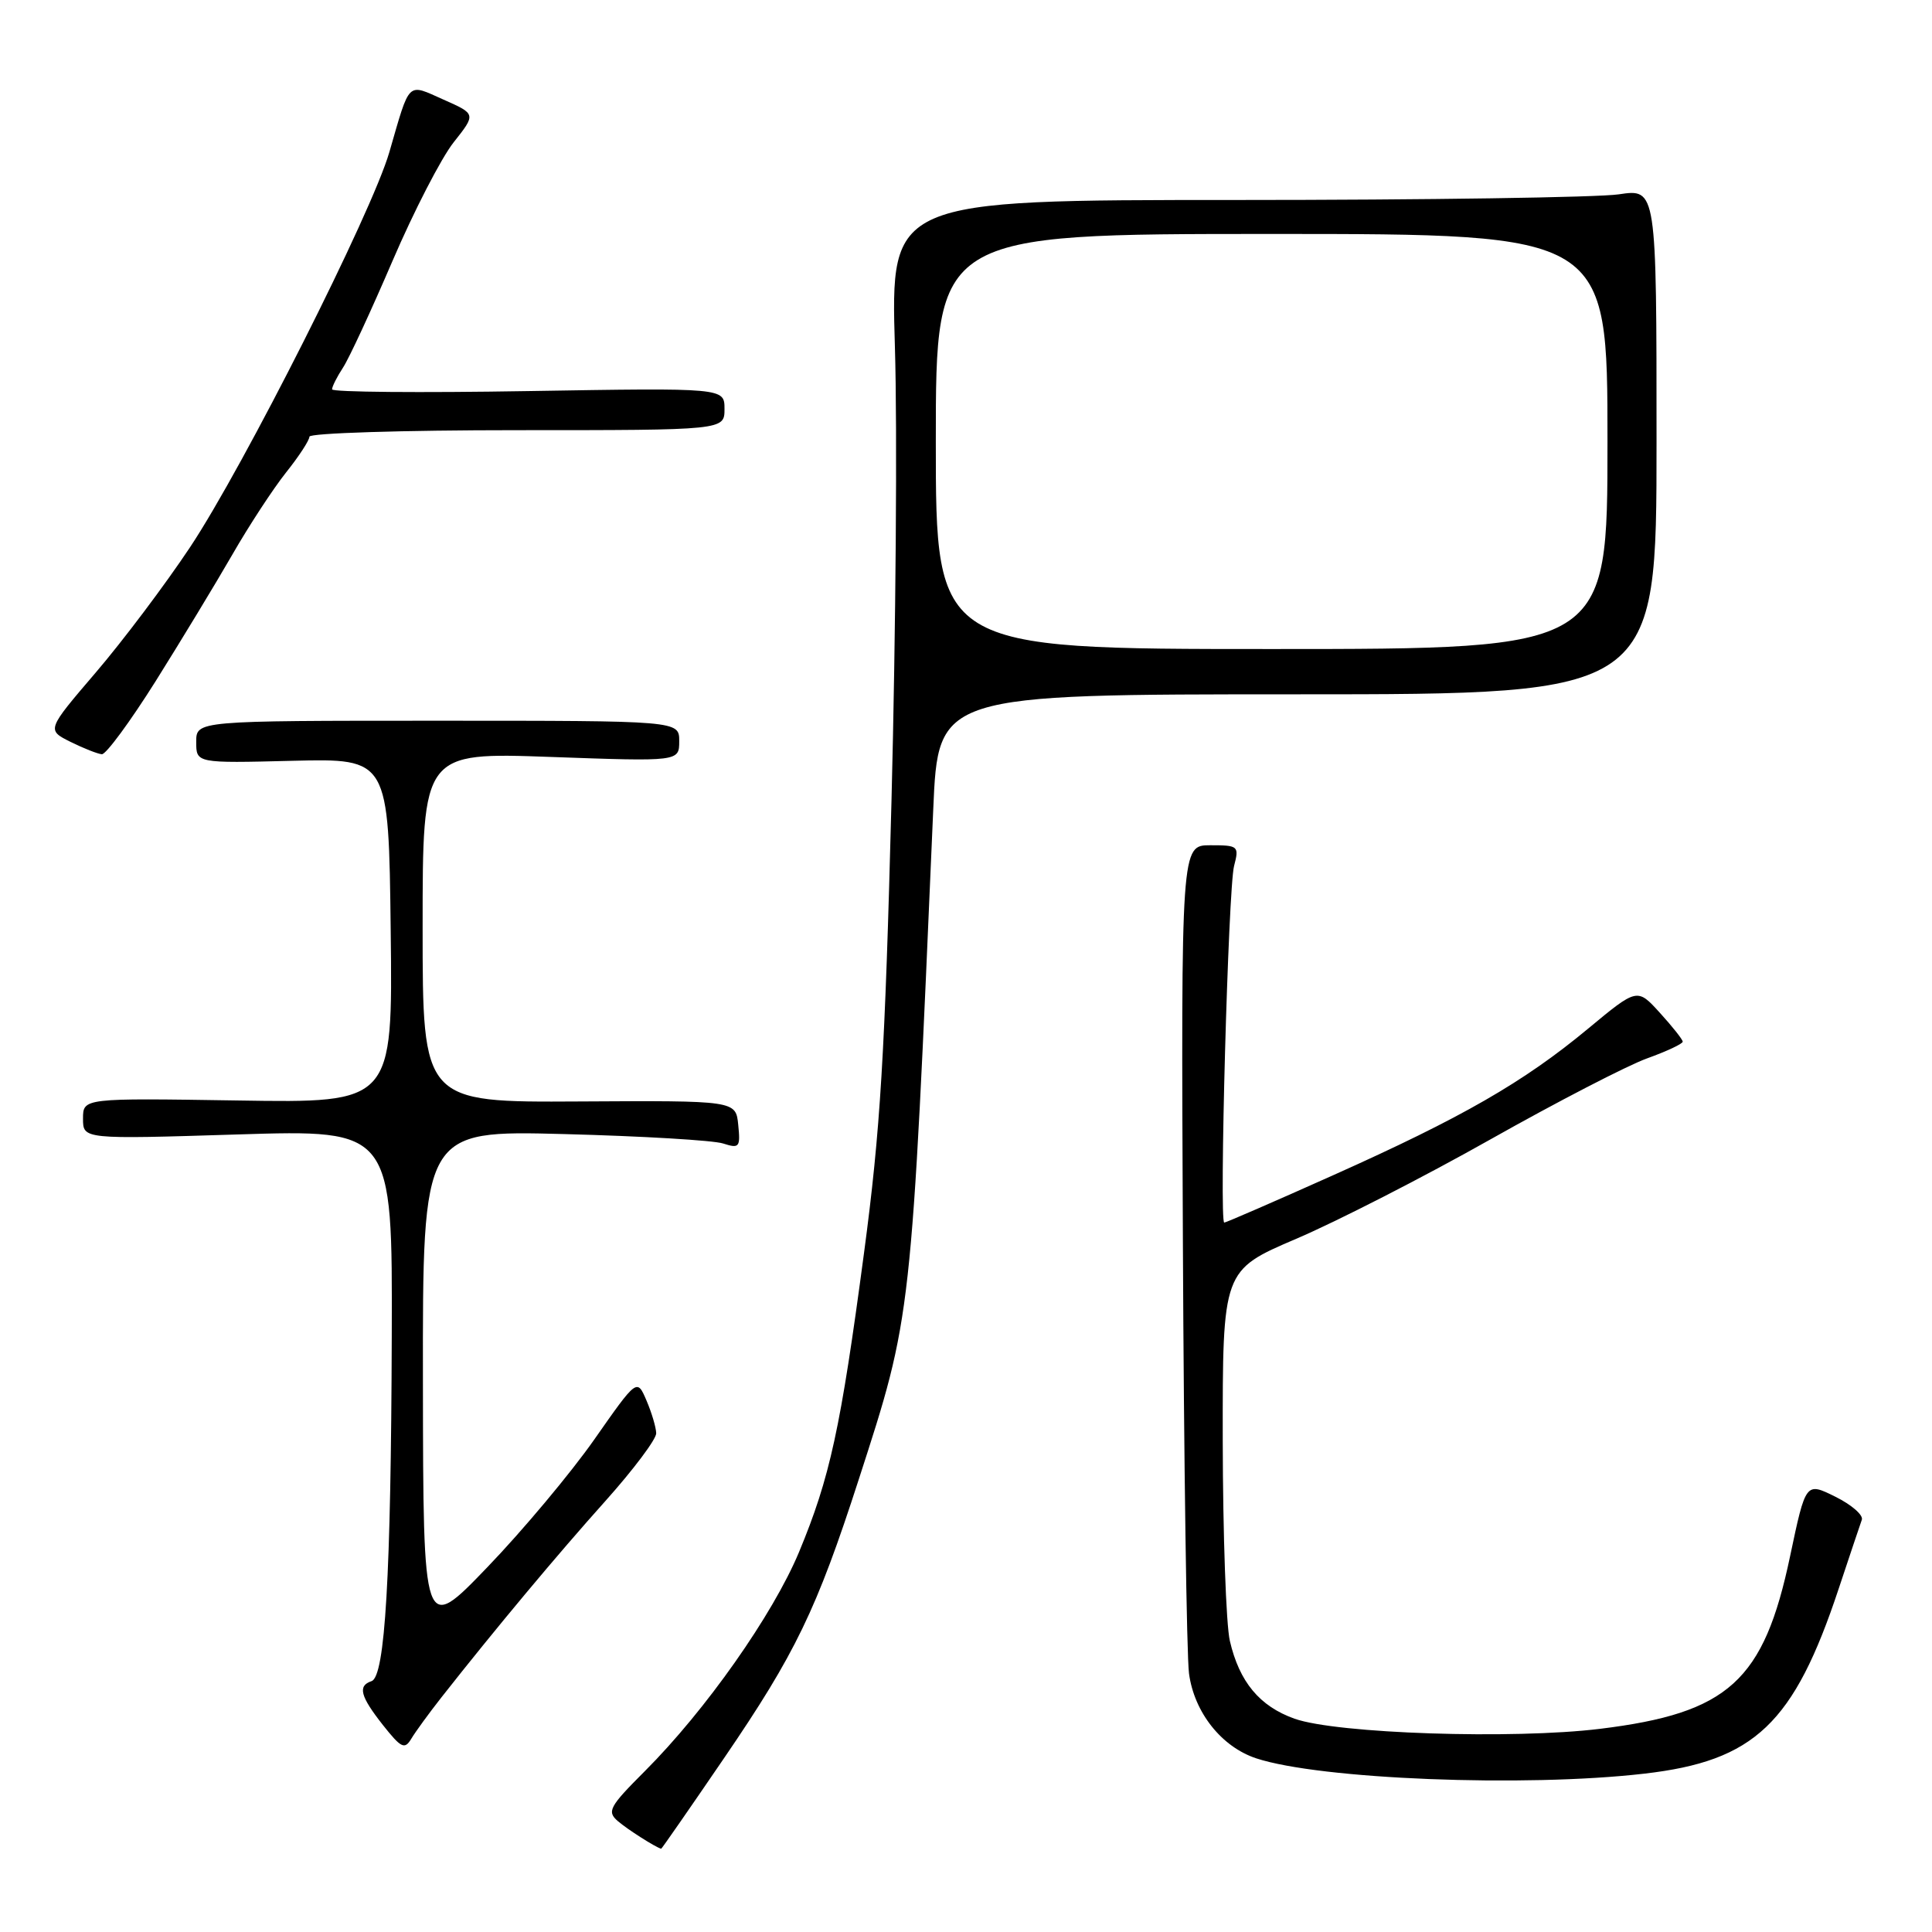 <?xml version="1.0" encoding="UTF-8" standalone="no"?>
<!DOCTYPE svg PUBLIC "-//W3C//DTD SVG 1.1//EN" "http://www.w3.org/Graphics/SVG/1.1/DTD/svg11.dtd" >
<svg xmlns="http://www.w3.org/2000/svg" xmlns:xlink="http://www.w3.org/1999/xlink" version="1.1" viewBox="0 0 256 256">
 <g >
 <path fill="currentColor"
d=" M 95.93 232.98 C 105.39 219.13 108.21 213.30 113.80 196.00 C 120.84 174.23 120.73 175.18 123.66 107.25 C 124.31 92.00 124.31 92.00 171.91 92.00 C 219.50 92.00 219.50 92.00 219.50 58.50 C 219.50 25.00 219.50 25.00 214.50 25.75 C 211.75 26.16 188.91 26.50 163.75 26.50 C 118.00 26.50 118.00 26.50 118.58 46.00 C 118.91 56.73 118.70 83.72 118.13 106.00 C 117.26 139.78 116.66 149.74 114.49 166.00 C 111.38 189.36 109.98 195.78 105.87 205.67 C 102.41 213.96 93.49 226.64 85.44 234.69 C 80.73 239.40 80.39 240.03 81.87 241.31 C 83.12 242.39 86.82 244.75 87.61 244.97 C 87.67 244.99 91.42 239.59 95.93 232.98 Z  M 217.86 235.02 C 232.50 233.34 237.70 228.40 243.64 210.50 C 245.10 206.10 246.48 202.00 246.70 201.38 C 246.93 200.77 245.35 199.39 243.19 198.32 C 239.27 196.38 239.27 196.38 237.20 206.19 C 233.72 222.75 229.04 226.99 212.00 229.08 C 200.47 230.49 177.12 229.72 171.54 227.74 C 166.90 226.09 164.22 222.86 162.96 217.42 C 162.46 215.27 162.04 203.33 162.02 190.91 C 162.00 168.32 162.00 168.32 171.75 164.15 C 177.12 161.86 188.71 155.93 197.50 150.97 C 206.30 146.01 215.64 141.18 218.25 140.24 C 220.86 139.30 222.99 138.30 222.97 138.02 C 222.95 137.73 221.59 136.01 219.94 134.20 C 216.94 130.90 216.94 130.90 210.42 136.31 C 201.88 143.40 193.73 148.08 176.66 155.72 C 168.94 159.18 162.44 162.00 162.22 162.00 C 161.53 162.00 162.75 117.69 163.52 114.75 C 164.21 112.10 164.09 112.00 160.37 112.00 C 156.50 112.00 156.50 112.00 156.74 164.75 C 156.87 193.76 157.24 219.41 157.55 221.75 C 158.24 226.90 161.86 231.47 166.46 232.99 C 174.90 235.77 201.99 236.85 217.86 235.02 Z  M 58.50 224.90 C 65.68 215.77 73.88 205.96 80.20 198.91 C 83.94 194.73 86.98 190.68 86.95 189.91 C 86.93 189.13 86.35 187.18 85.66 185.57 C 84.41 182.65 84.41 182.65 78.74 190.75 C 75.62 195.20 69.24 202.82 64.57 207.67 C 56.08 216.50 56.08 216.50 56.04 183.14 C 56.00 149.78 56.00 149.78 74.75 150.27 C 85.06 150.54 94.55 151.10 95.82 151.52 C 97.97 152.21 98.12 152.02 97.82 149.05 C 97.50 145.83 97.50 145.83 76.75 145.95 C 56.00 146.07 56.00 146.07 56.00 122.88 C 56.00 99.69 56.00 99.69 73.00 100.30 C 90.00 100.91 90.00 100.91 90.00 98.20 C 90.00 95.50 90.00 95.50 58.00 95.50 C 26.00 95.50 26.00 95.50 26.00 98.31 C 26.00 101.13 26.00 101.13 38.75 100.81 C 51.50 100.50 51.50 100.50 51.77 123.32 C 52.04 146.15 52.04 146.15 31.52 145.82 C 11.00 145.50 11.00 145.50 11.00 148.23 C 11.00 150.96 11.00 150.96 31.50 150.32 C 52.00 149.68 52.00 149.68 51.91 177.09 C 51.81 208.79 51.03 222.16 49.23 222.76 C 47.37 223.38 47.73 224.76 50.75 228.59 C 53.16 231.63 53.62 231.86 54.50 230.39 C 55.05 229.47 56.85 227.00 58.50 224.90 Z  M 20.63 90.25 C 23.99 84.89 28.56 77.35 30.78 73.50 C 32.99 69.65 36.20 64.75 37.90 62.61 C 39.61 60.47 41.00 58.34 41.00 57.86 C 41.00 57.39 53.38 57.00 68.50 57.00 C 96.00 57.00 96.00 57.00 96.00 54.19 C 96.00 51.39 96.00 51.39 70.00 51.82 C 55.70 52.06 44.00 51.96 44.00 51.59 C 44.00 51.23 44.65 49.93 45.45 48.71 C 46.25 47.50 49.20 41.12 52.02 34.55 C 54.84 27.98 58.48 20.92 60.11 18.86 C 63.08 15.11 63.08 15.11 58.79 13.21 C 53.89 11.03 54.37 10.57 51.59 20.16 C 49.28 28.15 32.32 61.77 25.19 72.50 C 21.90 77.45 16.28 84.92 12.69 89.11 C 6.18 96.72 6.18 96.72 9.34 98.30 C 11.08 99.16 12.95 99.90 13.50 99.94 C 14.05 99.97 17.26 95.61 20.63 90.25 Z  M 124.00 58.50 C 124.00 31.00 124.00 31.00 168.50 31.00 C 213.00 31.00 213.00 31.00 213.00 58.50 C 213.00 86.00 213.00 86.00 168.50 86.00 C 124.00 86.00 124.00 86.00 124.00 58.50 Z "/>
</g>
</svg>